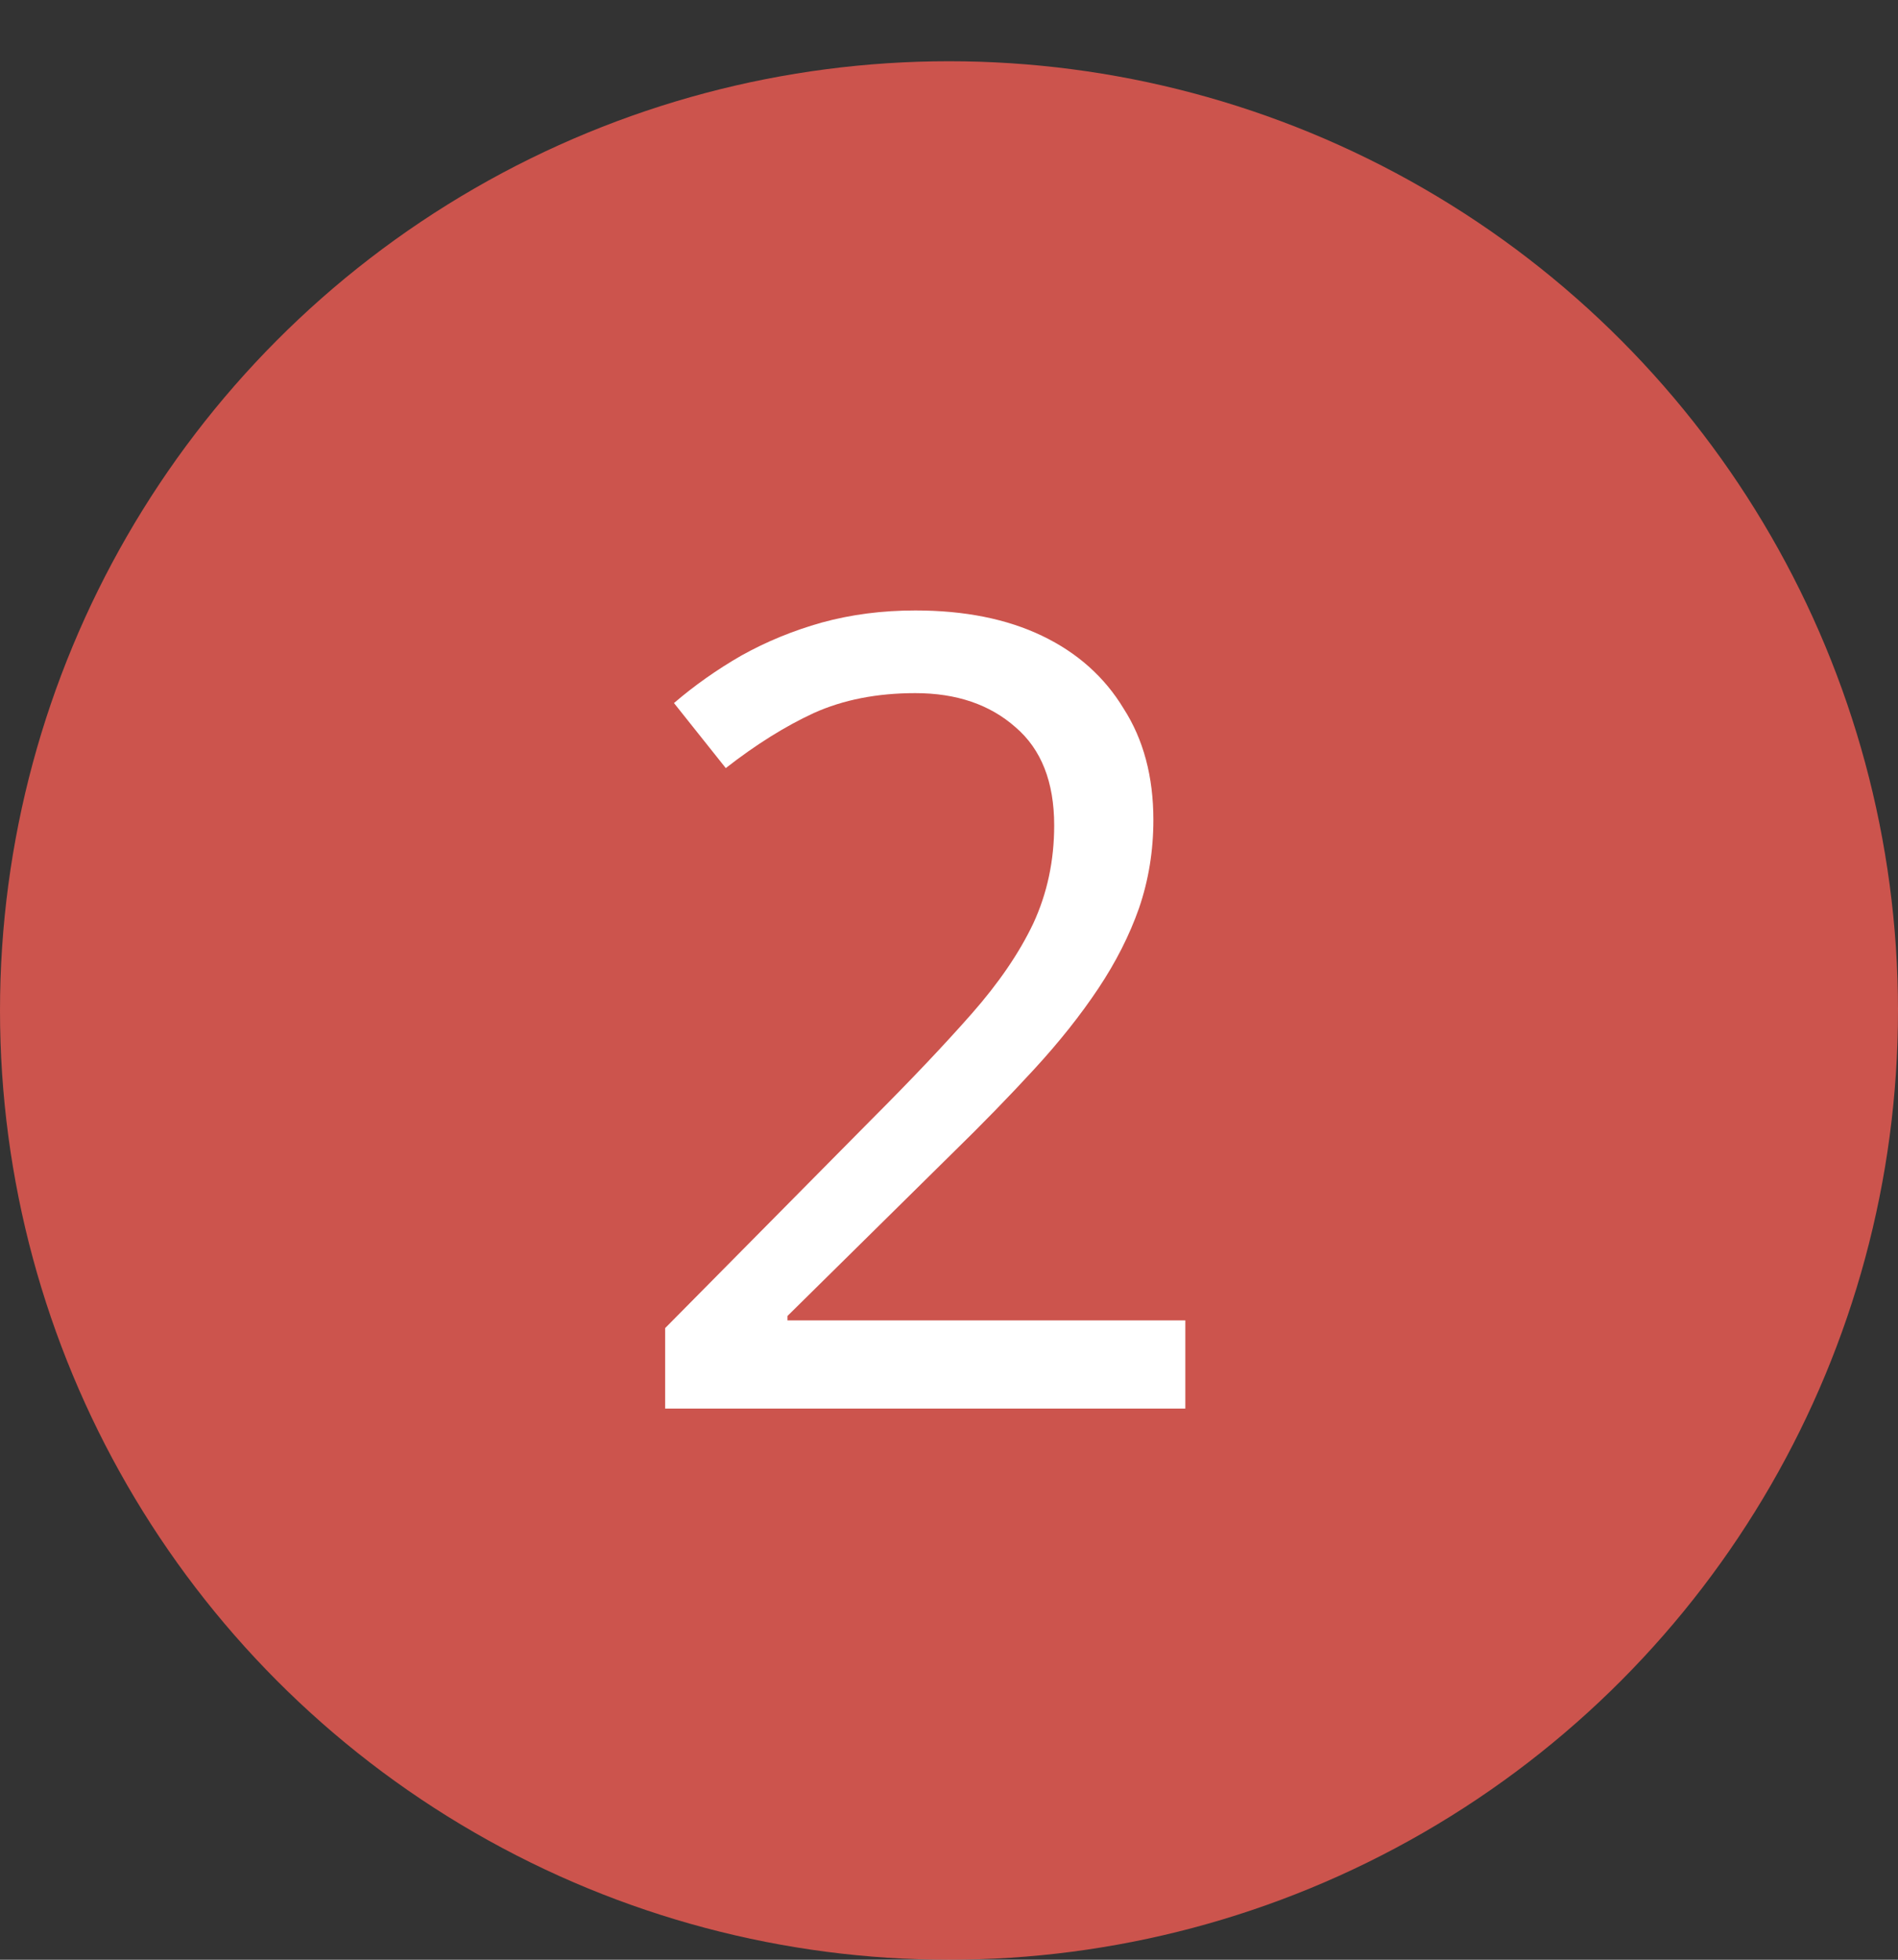<svg width="31" height="32" viewBox="0 0 31 32" fill="none" xmlns="http://www.w3.org/2000/svg">
<rect x="0" y="0" width="31" height="32" fill="#333333" stroke="none"/>
<circle cx="15.5" cy="16.5" r="15.5" fill="#FE5F55" fill-opacity="0.75"/>
<path d="M19.36 23H10.864V21.686L14.23 18.284C14.878 17.636 15.424 17.06 15.868 16.556C16.312 16.052 16.648 15.56 16.876 15.08C17.104 14.588 17.218 14.054 17.218 13.478C17.218 12.77 17.008 12.236 16.588 11.876C16.168 11.504 15.622 11.318 14.95 11.318C14.326 11.318 13.774 11.426 13.294 11.642C12.826 11.858 12.346 12.158 11.854 12.542L11.008 11.48C11.344 11.192 11.71 10.934 12.106 10.706C12.514 10.478 12.952 10.298 13.42 10.166C13.9 10.034 14.41 9.968 14.95 9.968C15.754 9.968 16.444 10.106 17.02 10.382C17.596 10.658 18.04 11.054 18.352 11.57C18.676 12.074 18.838 12.68 18.838 13.388C18.838 13.892 18.76 14.372 18.604 14.828C18.448 15.272 18.226 15.71 17.938 16.142C17.65 16.574 17.302 17.012 16.894 17.456C16.486 17.9 16.036 18.362 15.544 18.842L12.862 21.488V21.56H19.36V23Z" fill="white"/>
</svg>
